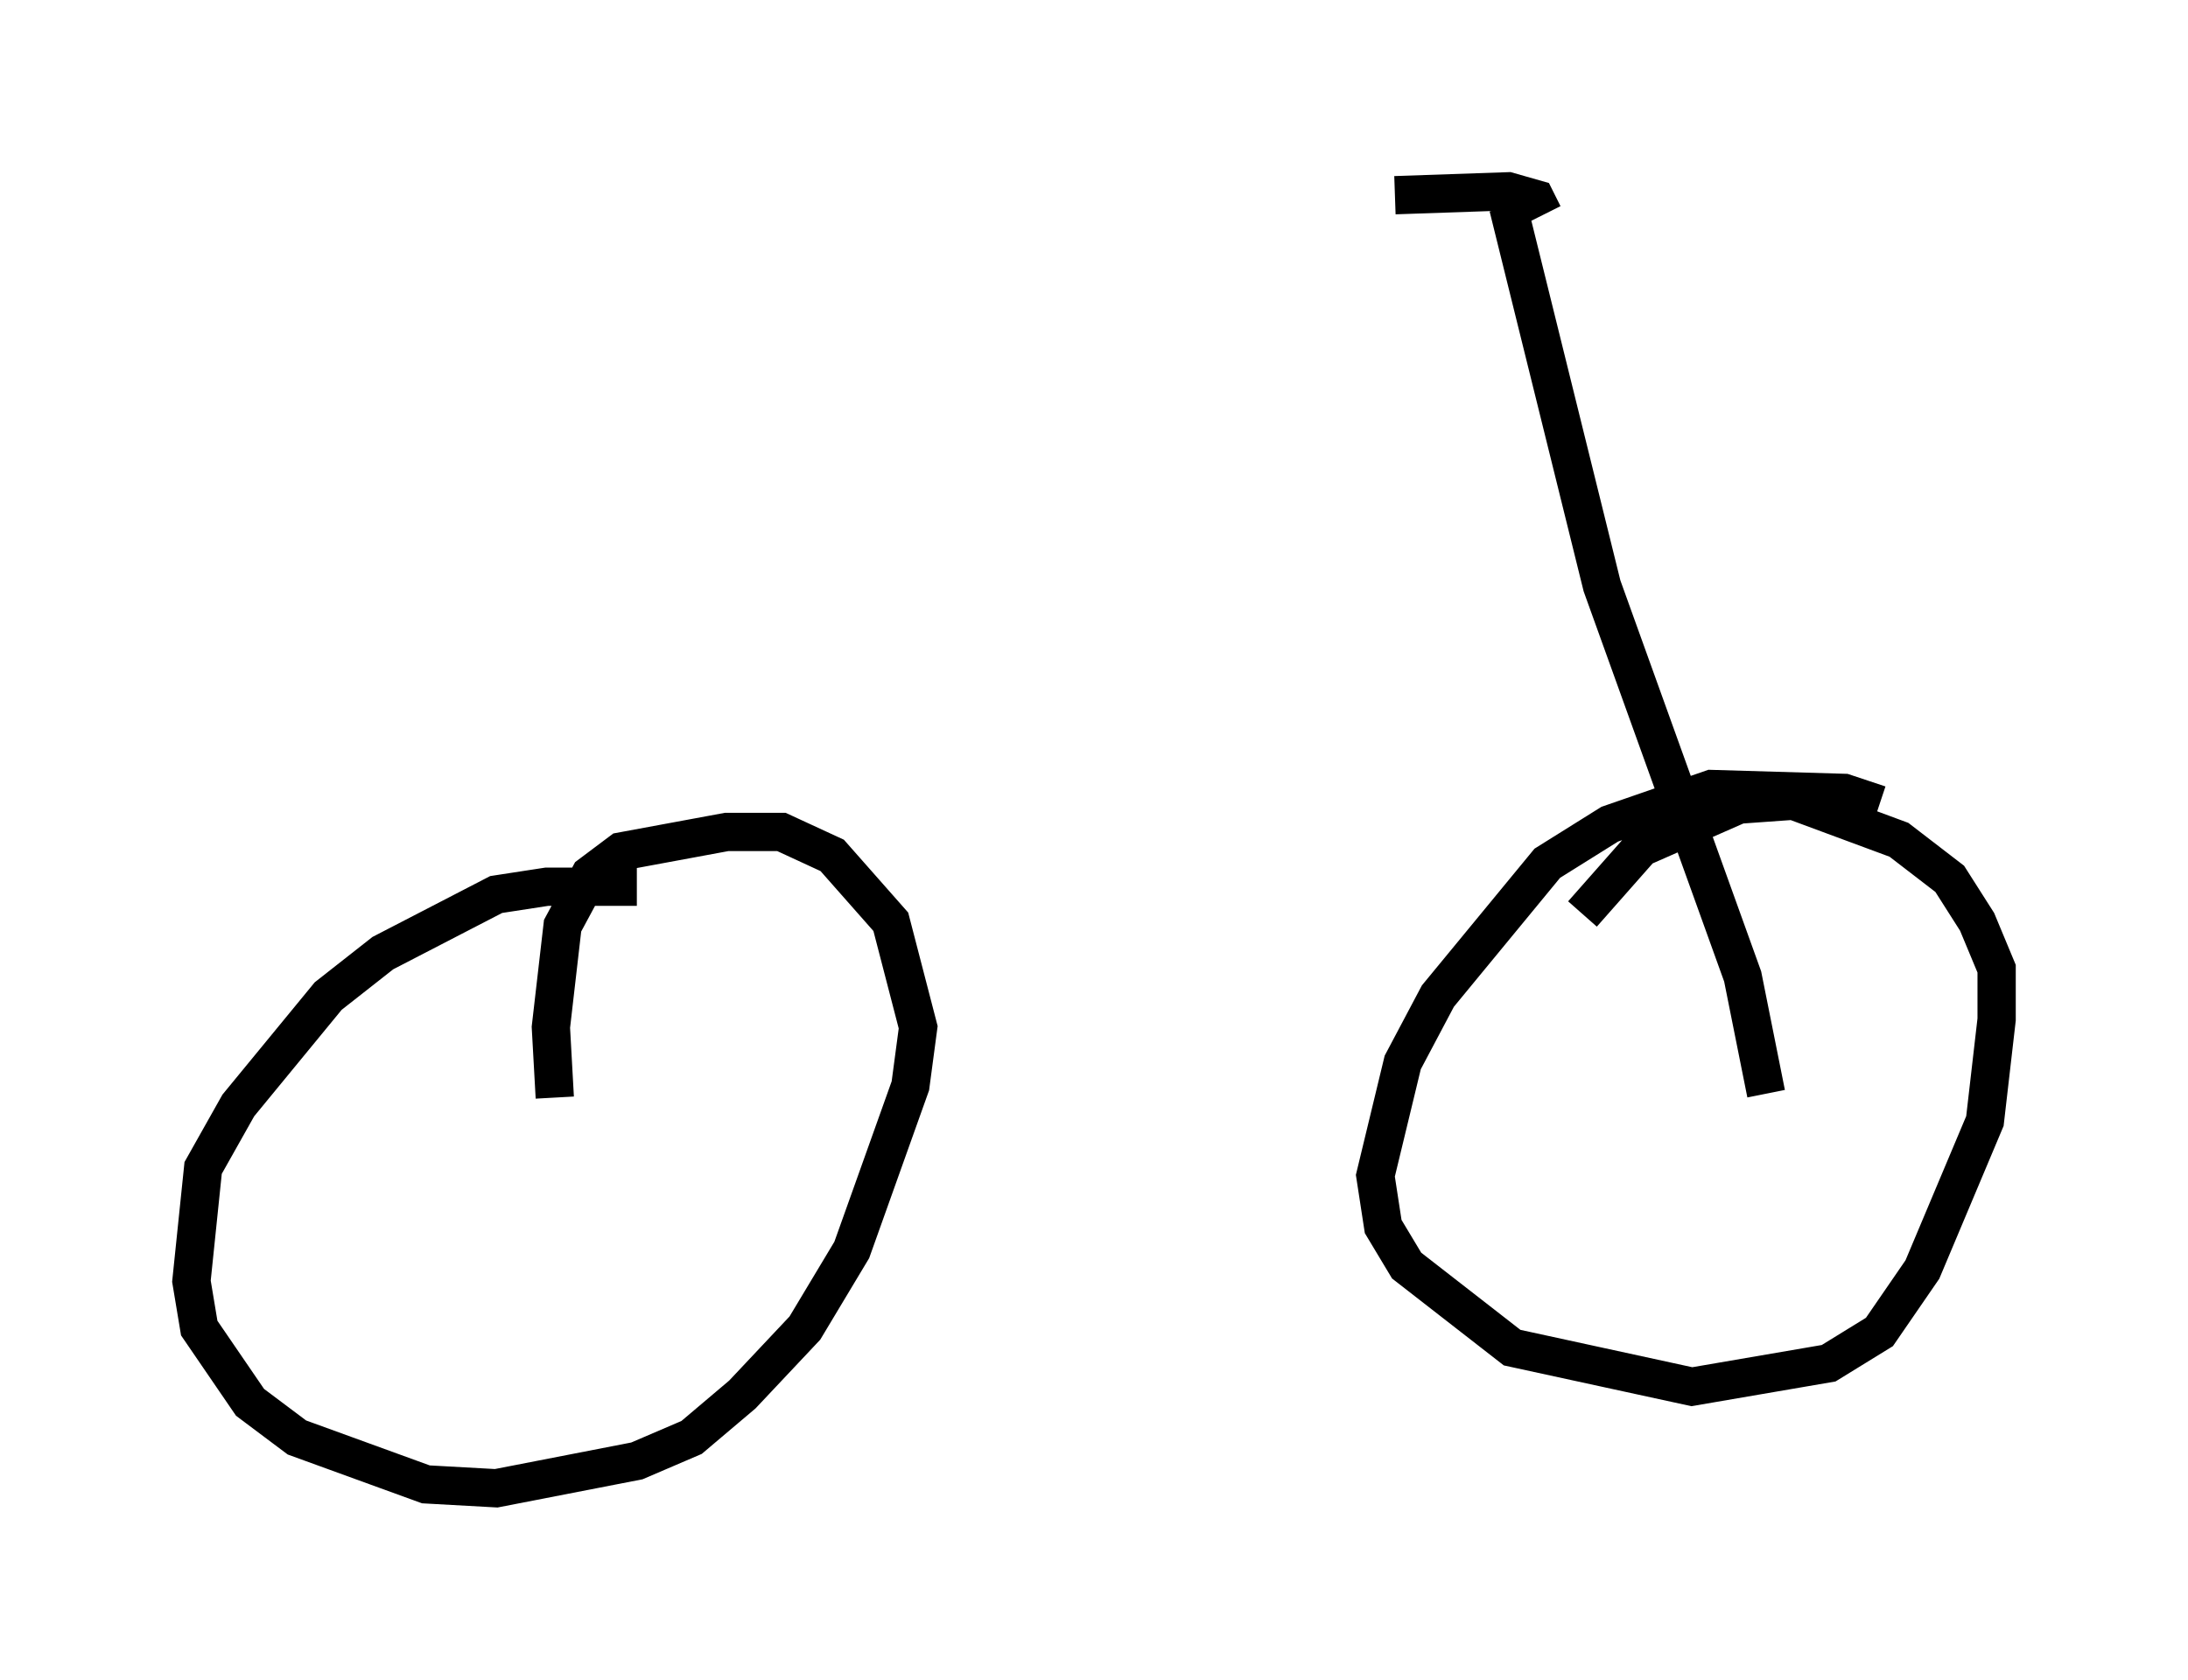 <?xml version="1.0" encoding="utf-8" ?>
<svg baseProfile="full" height="43.892" version="1.1" width="57.163" xmlns="http://www.w3.org/2000/svg" xmlns:ev="http://www.w3.org/2001/xml-events" xmlns:xlink="http://www.w3.org/1999/xlink"><defs /><rect fill="white" height="43.892" width="57.163" x="0" y="0" /><path d="M19.394, 23.784 m-2.756, -0.613 l-2.348, 0.0 -1.327, 0.204 l-2.96, 1.531 -1.429, 1.123 l-2.348, 2.858 -0.919, 1.633 l-0.306, 2.96 0.204, 1.225 l1.327, 1.94 1.225, 0.919 l3.369, 1.225 1.838, 0.102 l3.675, -0.715 1.429, -0.613 l1.327, -1.123 1.633, -1.735 l1.225, -2.042 1.531, -4.288 l0.204, -1.531 -0.715, -2.756 l-1.531, -1.735 -1.327, -0.613 l-1.429, 0.0 -2.756, 0.51 l-0.817, 0.613 -0.715, 1.327 l-0.306, 2.654 0.102, 1.838 m34.607, -7.656 l-0.919, -0.306 -3.471, -0.102 l-2.654, 0.919 -1.633, 1.021 l-2.858, 3.471 -0.919, 1.735 l-0.715, 2.96 0.204, 1.327 l0.613, 1.021 2.756, 2.144 l4.696, 1.021 3.573, -0.613 l1.327, -0.817 1.123, -1.633 l1.633, -3.879 0.306, -2.654 l0.0, -1.327 -0.51, -1.225 l-0.715, -1.123 -1.327, -1.021 l-2.756, -1.021 -1.429, 0.102 l-2.552, 1.123 -1.531, 1.735 m4.798, 4.696 l-0.613, -3.063 -3.675, -10.208 l-2.45, -9.902 m0.919, 0.204 l-0.204, -0.408 -0.715, -0.204 l-2.96, 0.102 " fill="none" stroke="black" stroke-width="1" /></svg>